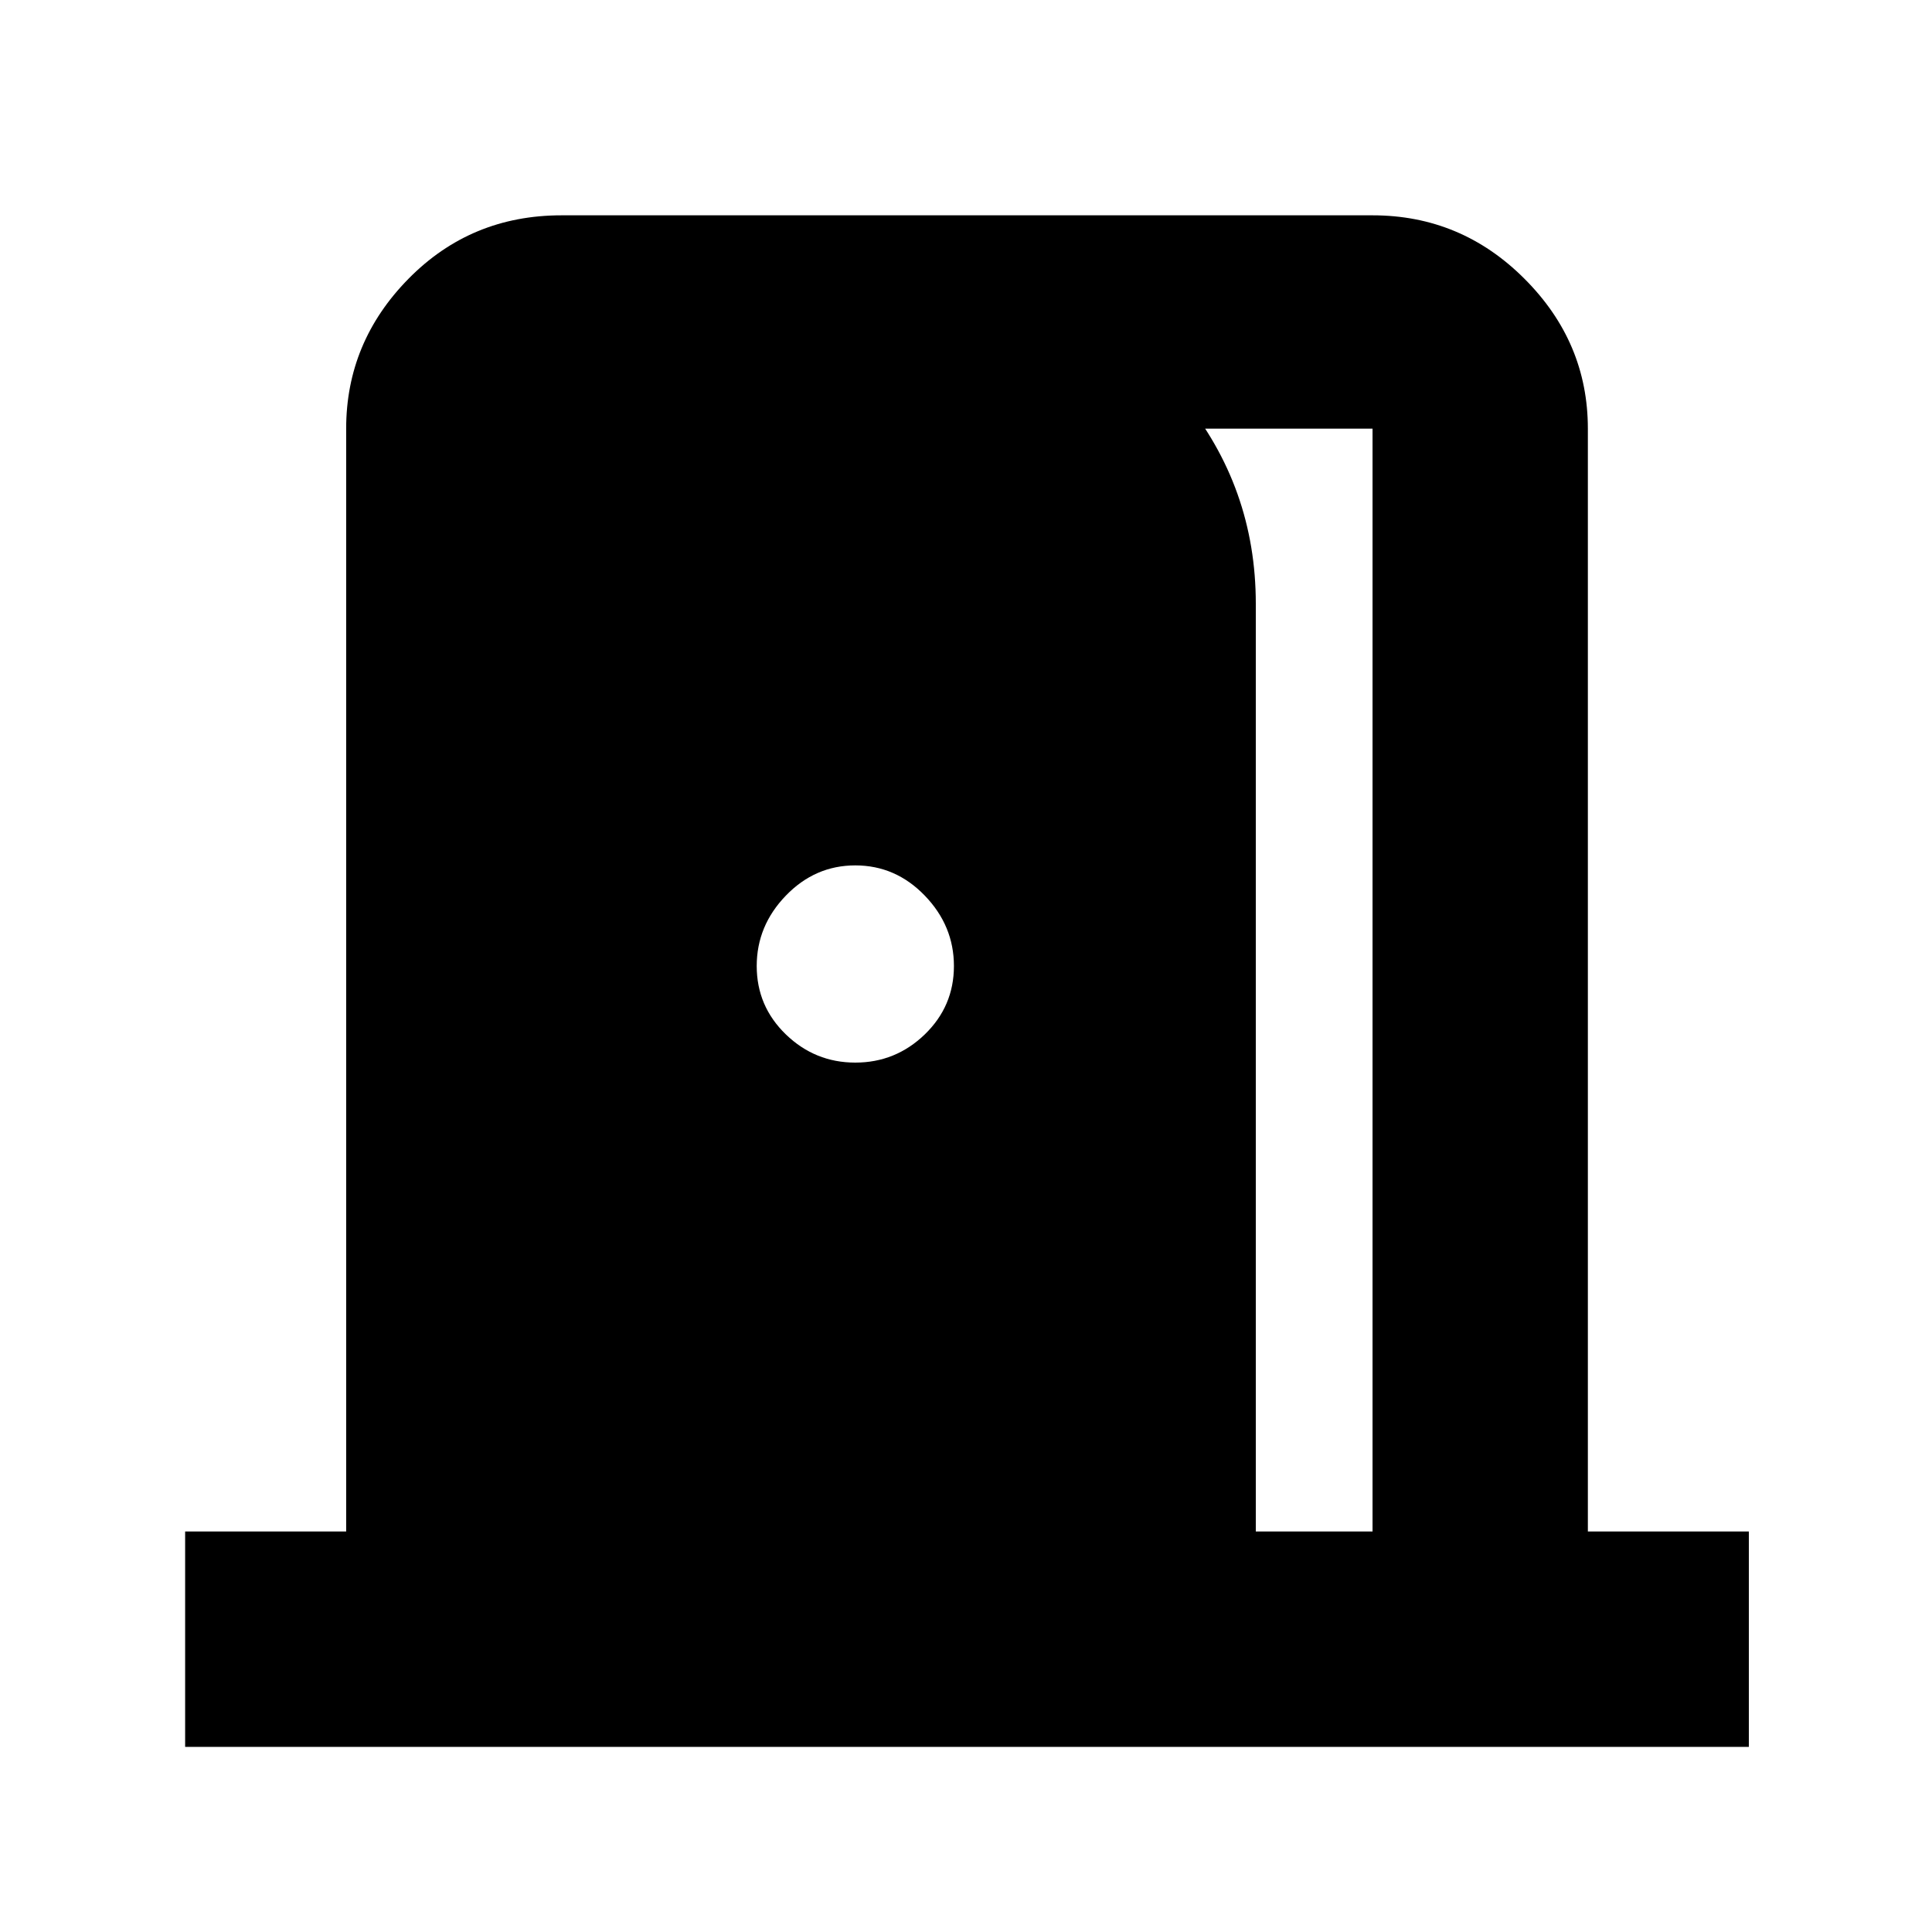 <svg xmlns="http://www.w3.org/2000/svg" height="40" width="40"><path d="M3.833 36.167v-4.459h3.334V8.875q0-1.792 1.291-3.104 1.292-1.313 3.167-1.313h16.792q1.833 0 3.145 1.313 1.313 1.312 1.313 3.104v22.833h3.333v4.459ZM26 31.708h2.417V8.875h-7.875V5.958q2.416.417 3.937 2.271Q26 10.083 26 12.5ZM17.708 22q.834 0 1.438-.583.604-.584.604-1.417 0-.833-.604-1.458t-1.438-.625q-.833 0-1.437.625-.604.625-.604 1.458t.604 1.417q.604.583 1.437.583Z"/></svg>
